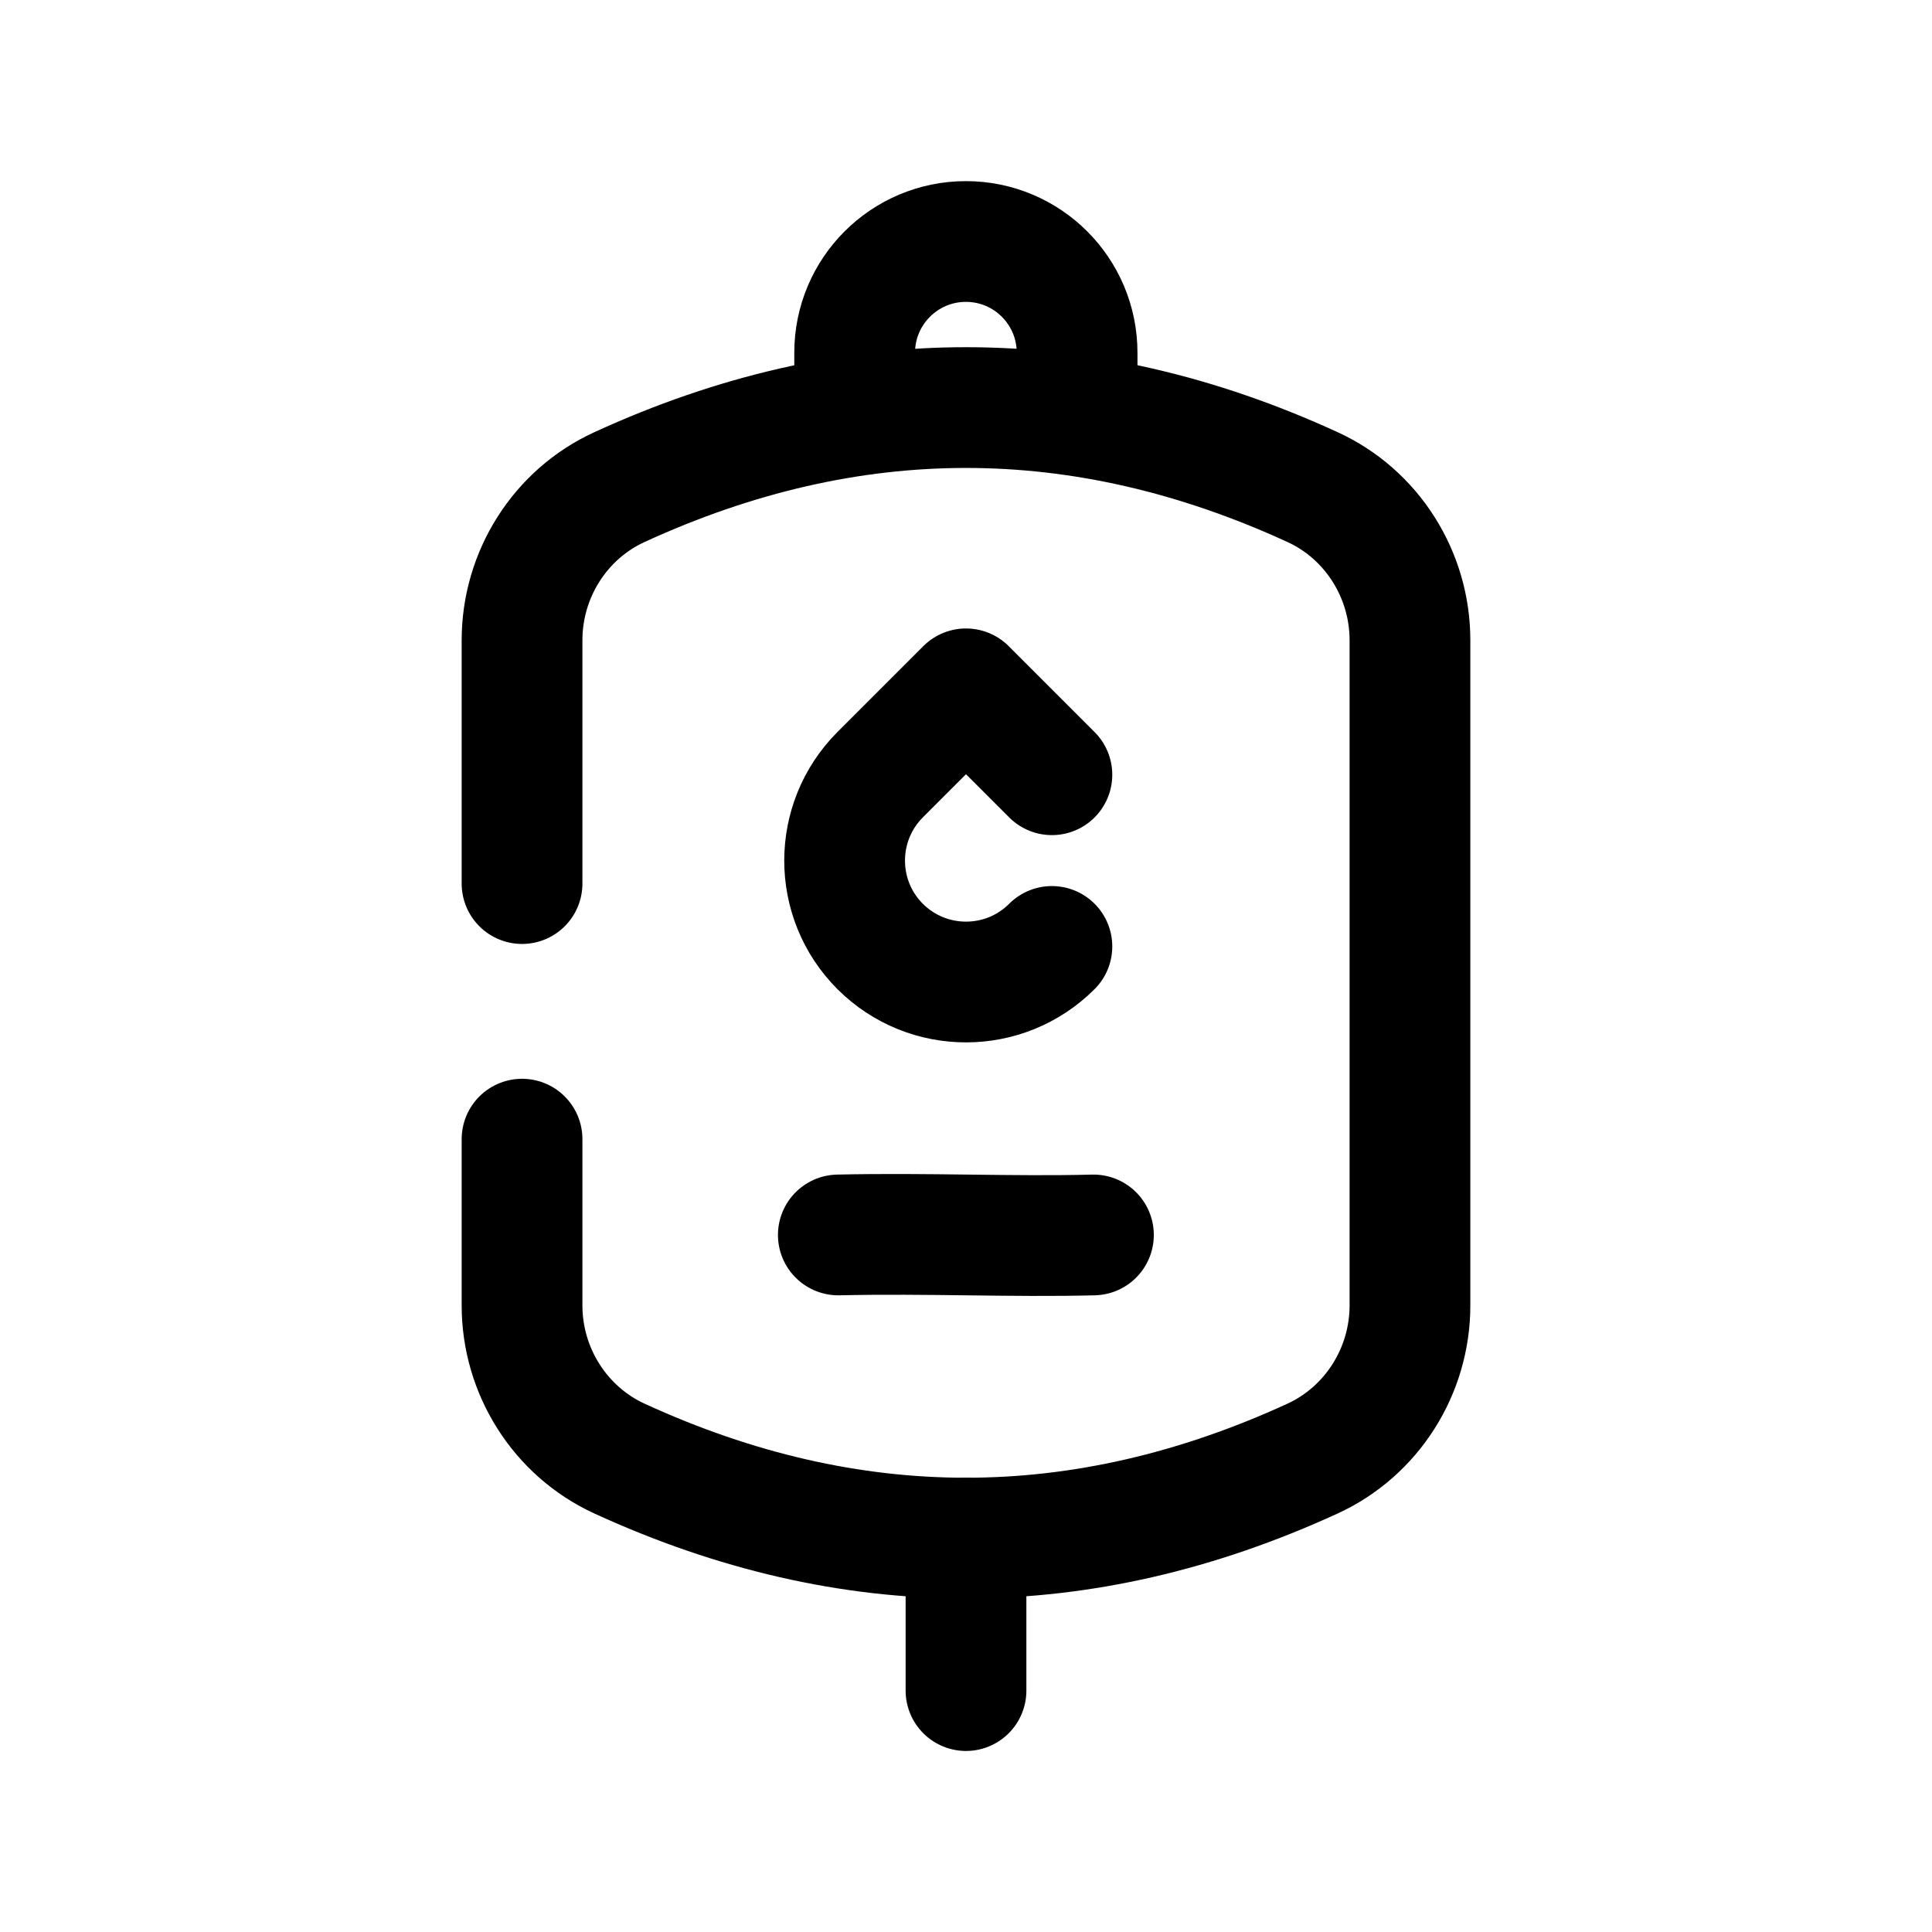 <svg width="24" height="24" viewBox="0 0 24 24" fill="none" xmlns="http://www.w3.org/2000/svg">
<path d="M6.485 10.976V7.953C6.485 7.138 6.957 6.388 7.697 6.05C10.566 4.734 13.434 4.734 16.303 6.05C17.043 6.388 17.515 7.138 17.515 7.953V16.217C17.515 17.031 17.043 17.781 16.303 18.12C13.434 19.436 10.566 19.436 7.697 18.12C6.957 17.781 6.485 17.031 6.485 16.217V14.151" stroke="black" stroke-width="1.5" stroke-linecap="round" stroke-linejoin="round"/>
<path d="M13.38 5.159V4.381C13.38 3.619 12.762 3 11.999 3C11.236 3 10.617 3.619 10.617 4.381V5.159" stroke="black" stroke-width="1.5" stroke-linecap="round" stroke-linejoin="round"/>
<path d="M12 21.001V19.107" stroke="black" stroke-width="1.5" stroke-linecap="round" stroke-linejoin="round"/>
<path d="M10.414 15.341C11.519 15.316 12.582 15.367 13.583 15.341" stroke="black" stroke-width="1.5" stroke-linecap="round" stroke-linejoin="round"/>
<path d="M13.067 9.624L12 8.557L10.933 9.624C10.345 10.214 10.345 11.169 10.934 11.758C11.524 12.346 12.478 12.346 13.067 11.757" stroke="black" stroke-width="1.5" stroke-linecap="round" stroke-linejoin="round"/>
</svg>